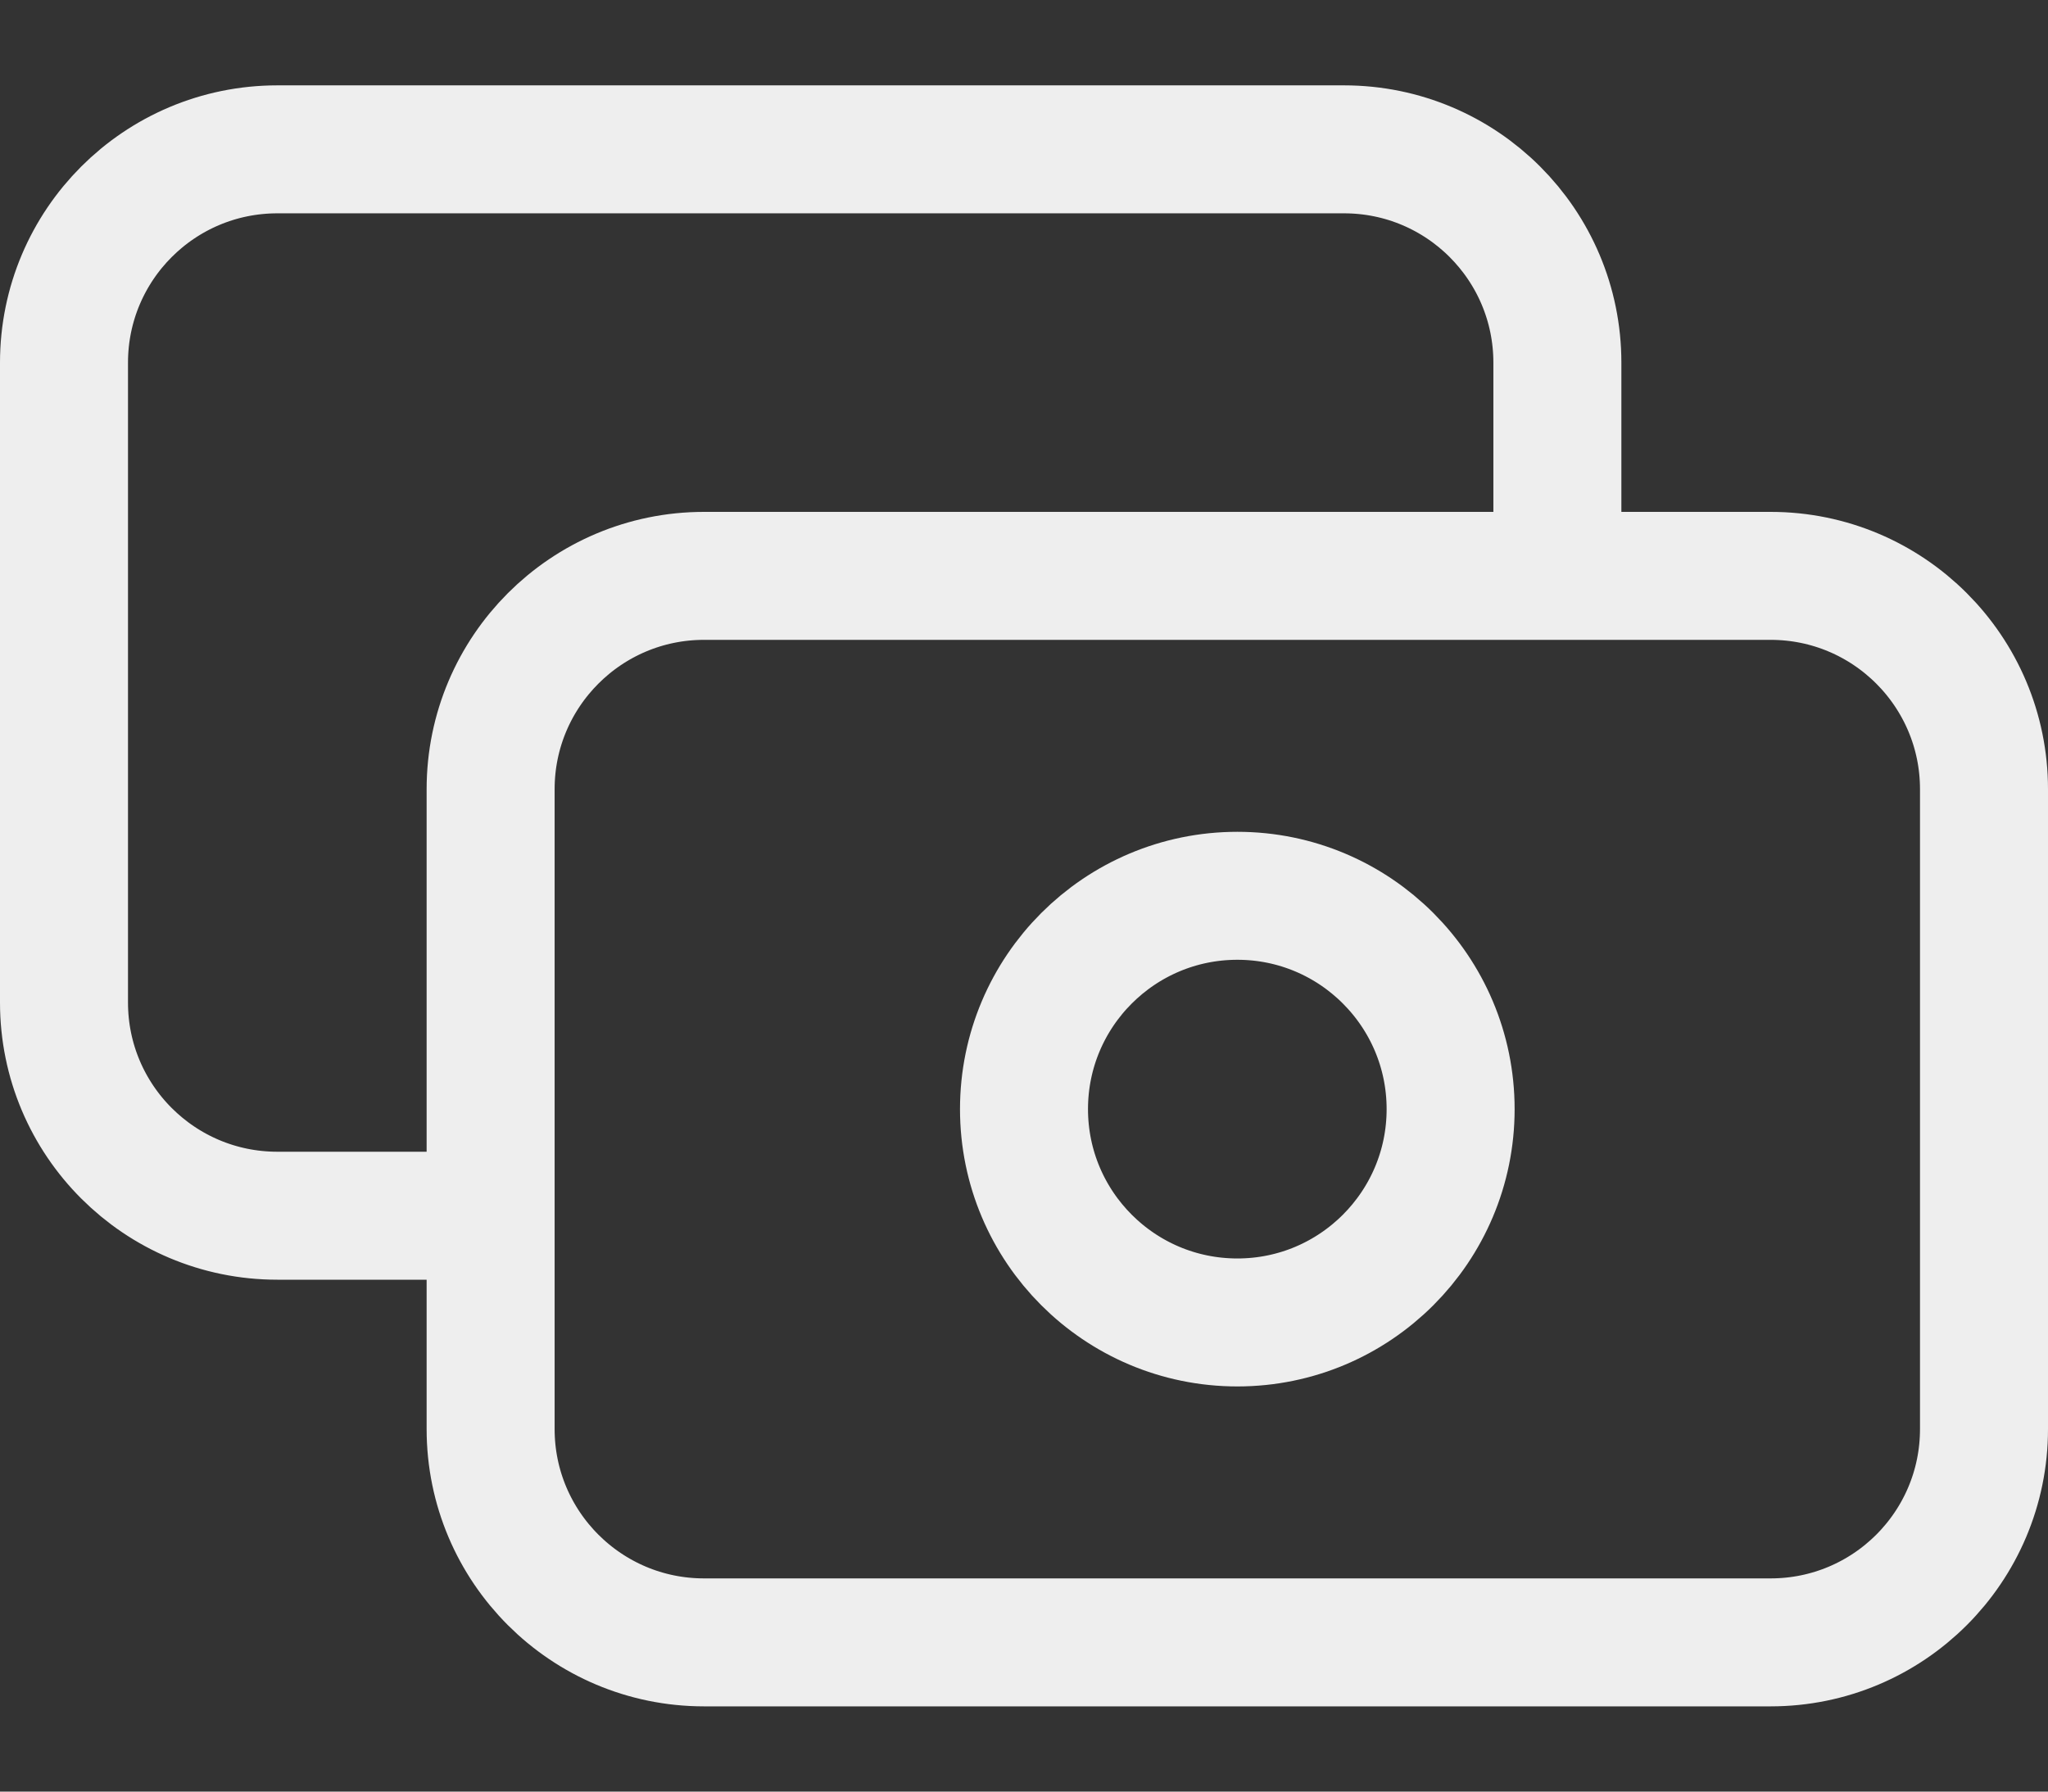 <svg width="16" height="14" viewBox="0 0 16 14" fill="none" xmlns="http://www.w3.org/2000/svg">
<rect x="0" y="0" width="16" height="14" fill="#333333" stroke="none"/>
<path d="M12.167 4.5V2.834C12.167 1.913 11.421 1.167 10.5 1.167H2.167C1.246 1.167 0.5 1.913 0.5 2.834V7.834C0.5 8.754 1.246 9.5 2.167 9.5H3.833M5.5 12.834H13.833C14.754 12.834 15.5 12.088 15.5 11.167V6.167C15.5 5.247 14.754 4.5 13.833 4.5H5.5C4.58 4.5 3.833 5.247 3.833 6.167V11.167C3.833 12.088 4.58 12.834 5.5 12.834ZM11.333 8.667C11.333 9.587 10.587 10.334 9.667 10.334C8.746 10.334 8 9.587 8 8.667C8 7.747 8.746 7 9.667 7C10.587 7 11.333 7.747 11.333 8.667Z" stroke="#EEEEEE" stroke-linecap="round" stroke-linejoin="round"/>
</svg>
